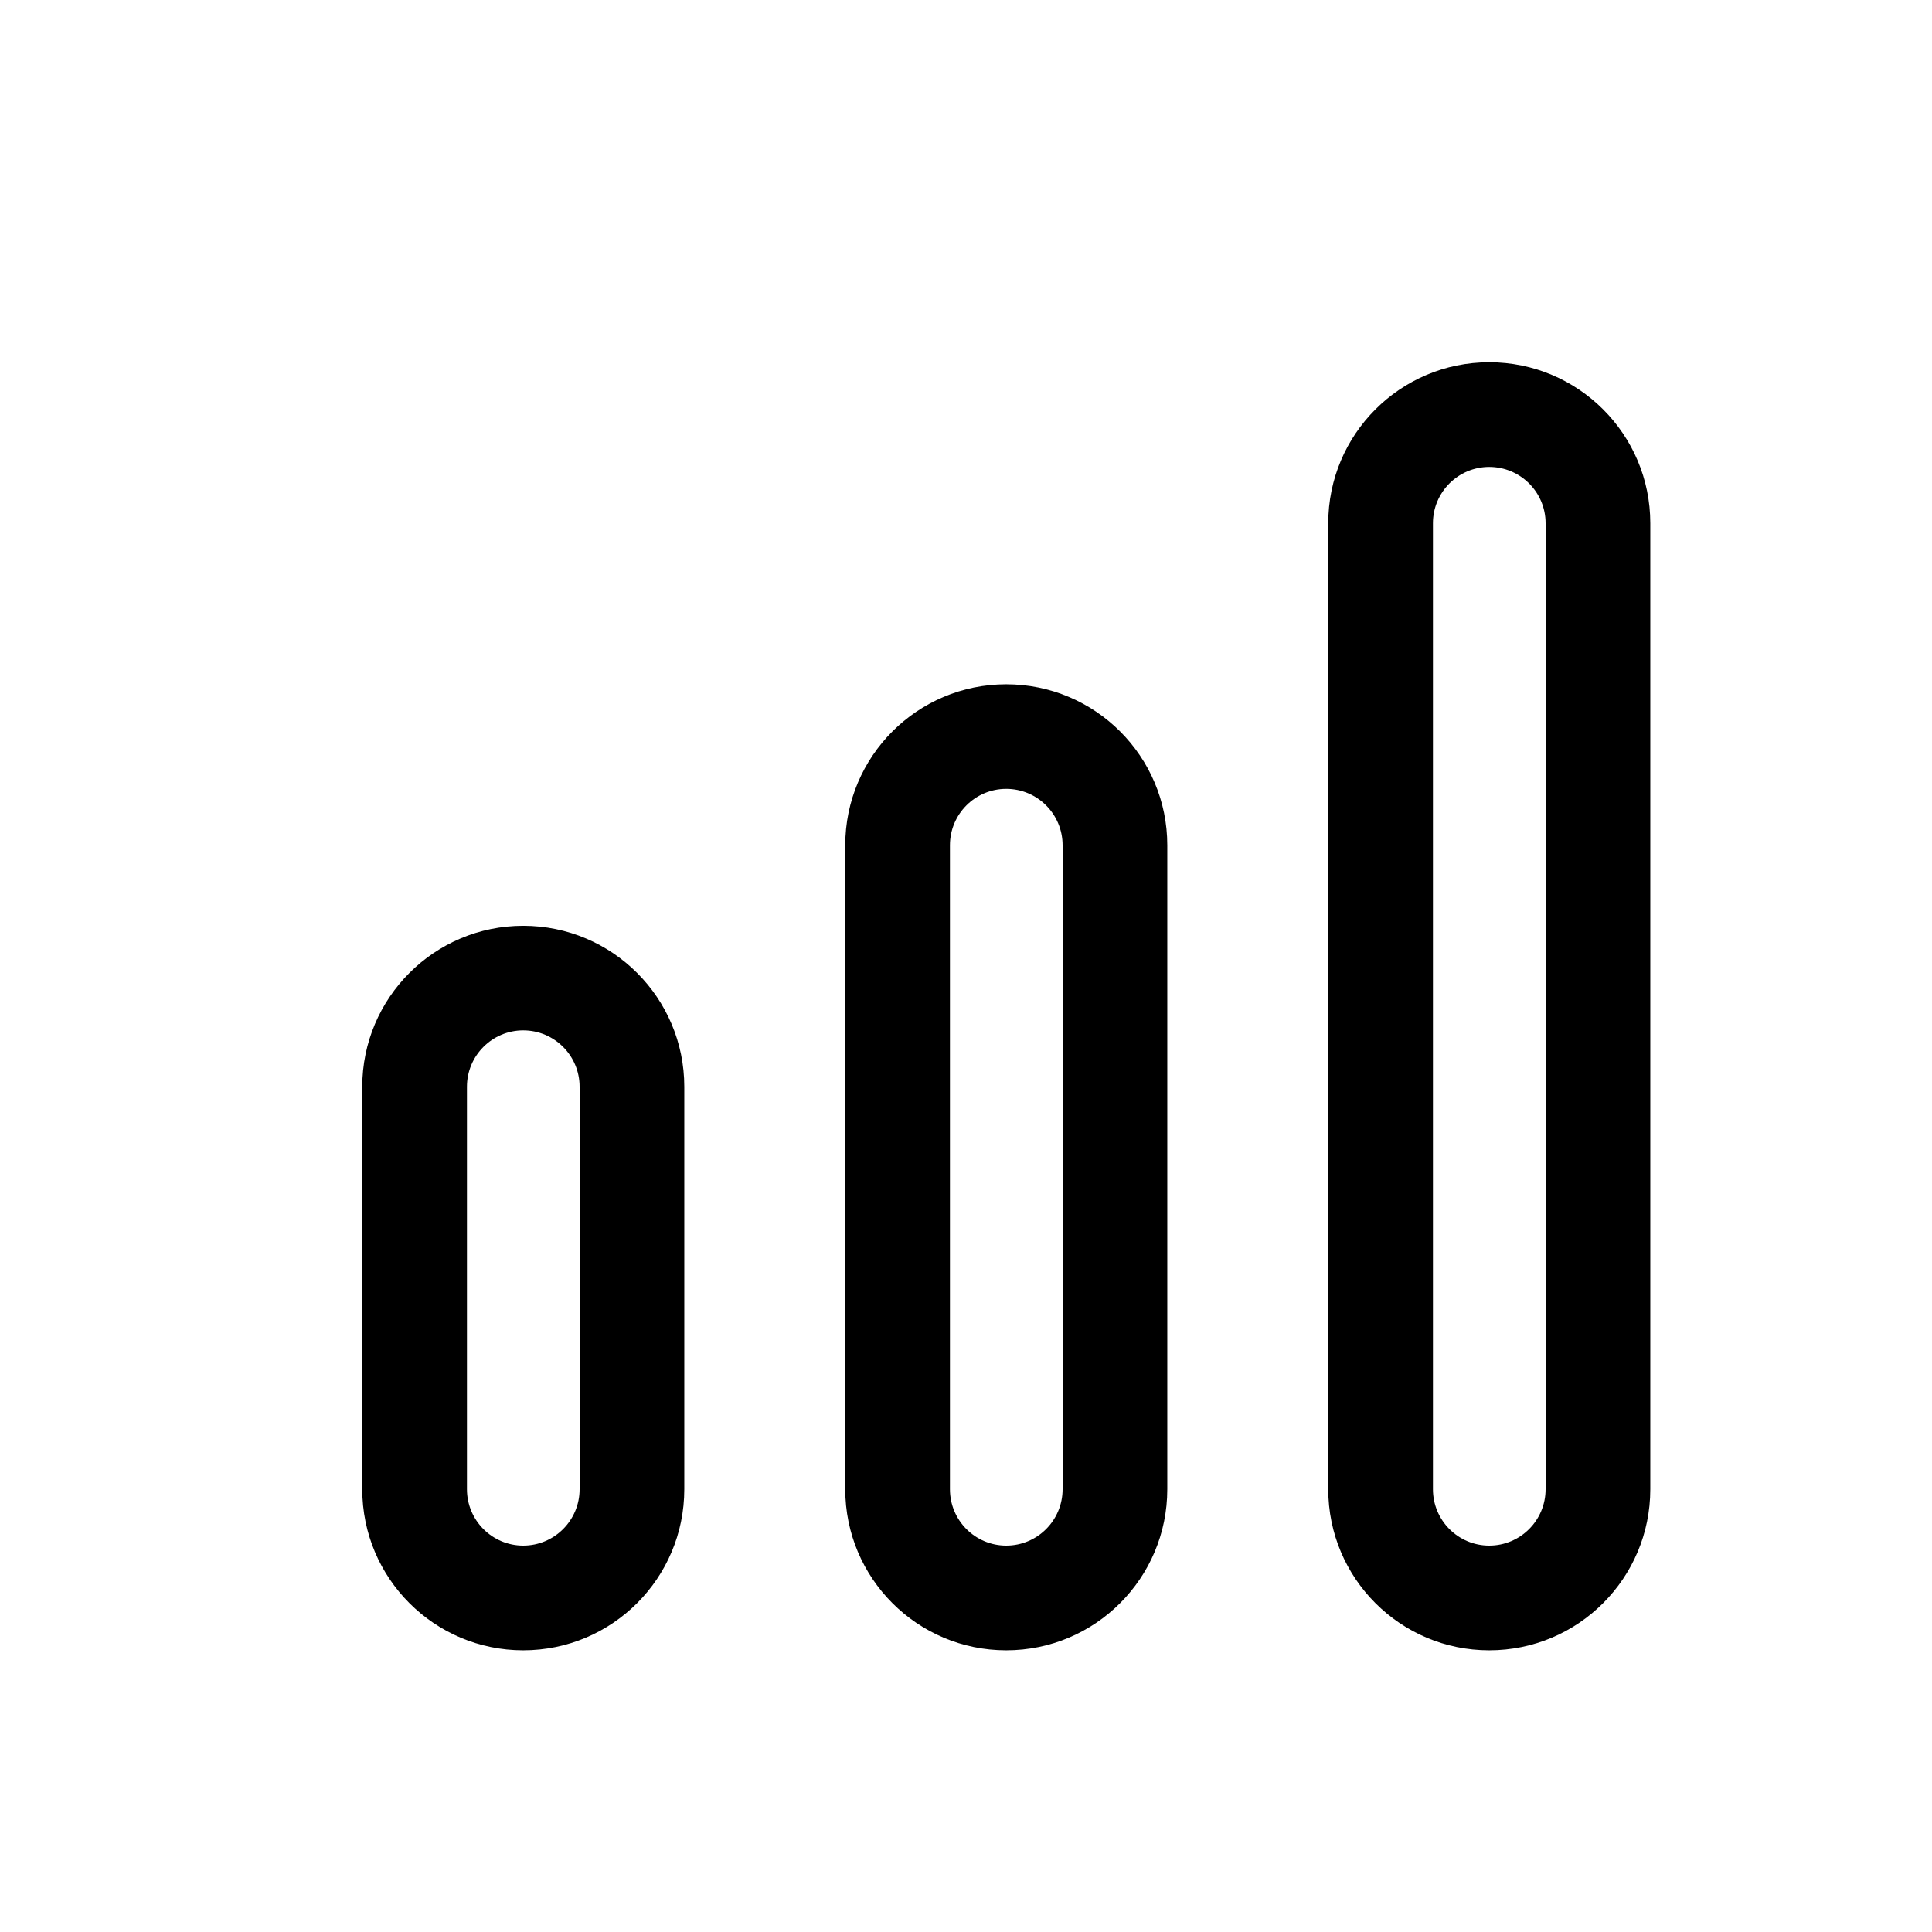 <svg width="16" height="16" viewBox="0 0 16 16" fill="none" xmlns="http://www.w3.org/2000/svg">
<path fill-rule="evenodd" clip-rule="evenodd" d="M3 12.333C3 13.07 3.597 13.667 4.333 13.667C5.07 13.667 5.667 13.07 5.667 12.333V9C5.667 8.264 5.07 7.667 4.333 7.667C3.597 7.667 3 8.264 3 9L3 12.333ZM3.867 9L3.867 12.333C3.867 12.591 4.076 12.8 4.333 12.8C4.591 12.8 4.8 12.591 4.8 12.333L4.8 9C4.8 8.742 4.591 8.533 4.333 8.533C4.076 8.533 3.867 8.742 3.867 9Z" fill="black"/>
<path fill-rule="evenodd" clip-rule="evenodd" d="M7 12.333C7 13.07 7.597 13.667 8.333 13.667C9.07 13.667 9.667 13.07 9.667 12.333V7C9.667 6.264 9.07 5.667 8.333 5.667C7.597 5.667 7 6.264 7 7V12.333ZM7.867 7V12.333C7.867 12.591 8.076 12.8 8.333 12.8C8.591 12.8 8.8 12.591 8.8 12.333V7C8.8 6.742 8.591 6.533 8.333 6.533C8.076 6.533 7.867 6.742 7.867 7Z" fill="black"/>
<path fill-rule="evenodd" clip-rule="evenodd" d="M12.333 13.667C11.597 13.667 11 13.07 11 12.333V4.333C11 3.597 11.597 3 12.333 3C13.07 3 13.667 3.597 13.667 4.333V12.333C13.667 13.07 13.07 13.667 12.333 13.667ZM11.867 12.333V4.333C11.867 4.076 12.076 3.867 12.333 3.867C12.591 3.867 12.8 4.076 12.8 4.333V12.333C12.8 12.591 12.591 12.8 12.333 12.8C12.076 12.8 11.867 12.591 11.867 12.333Z" fill="black"/>
</svg>

